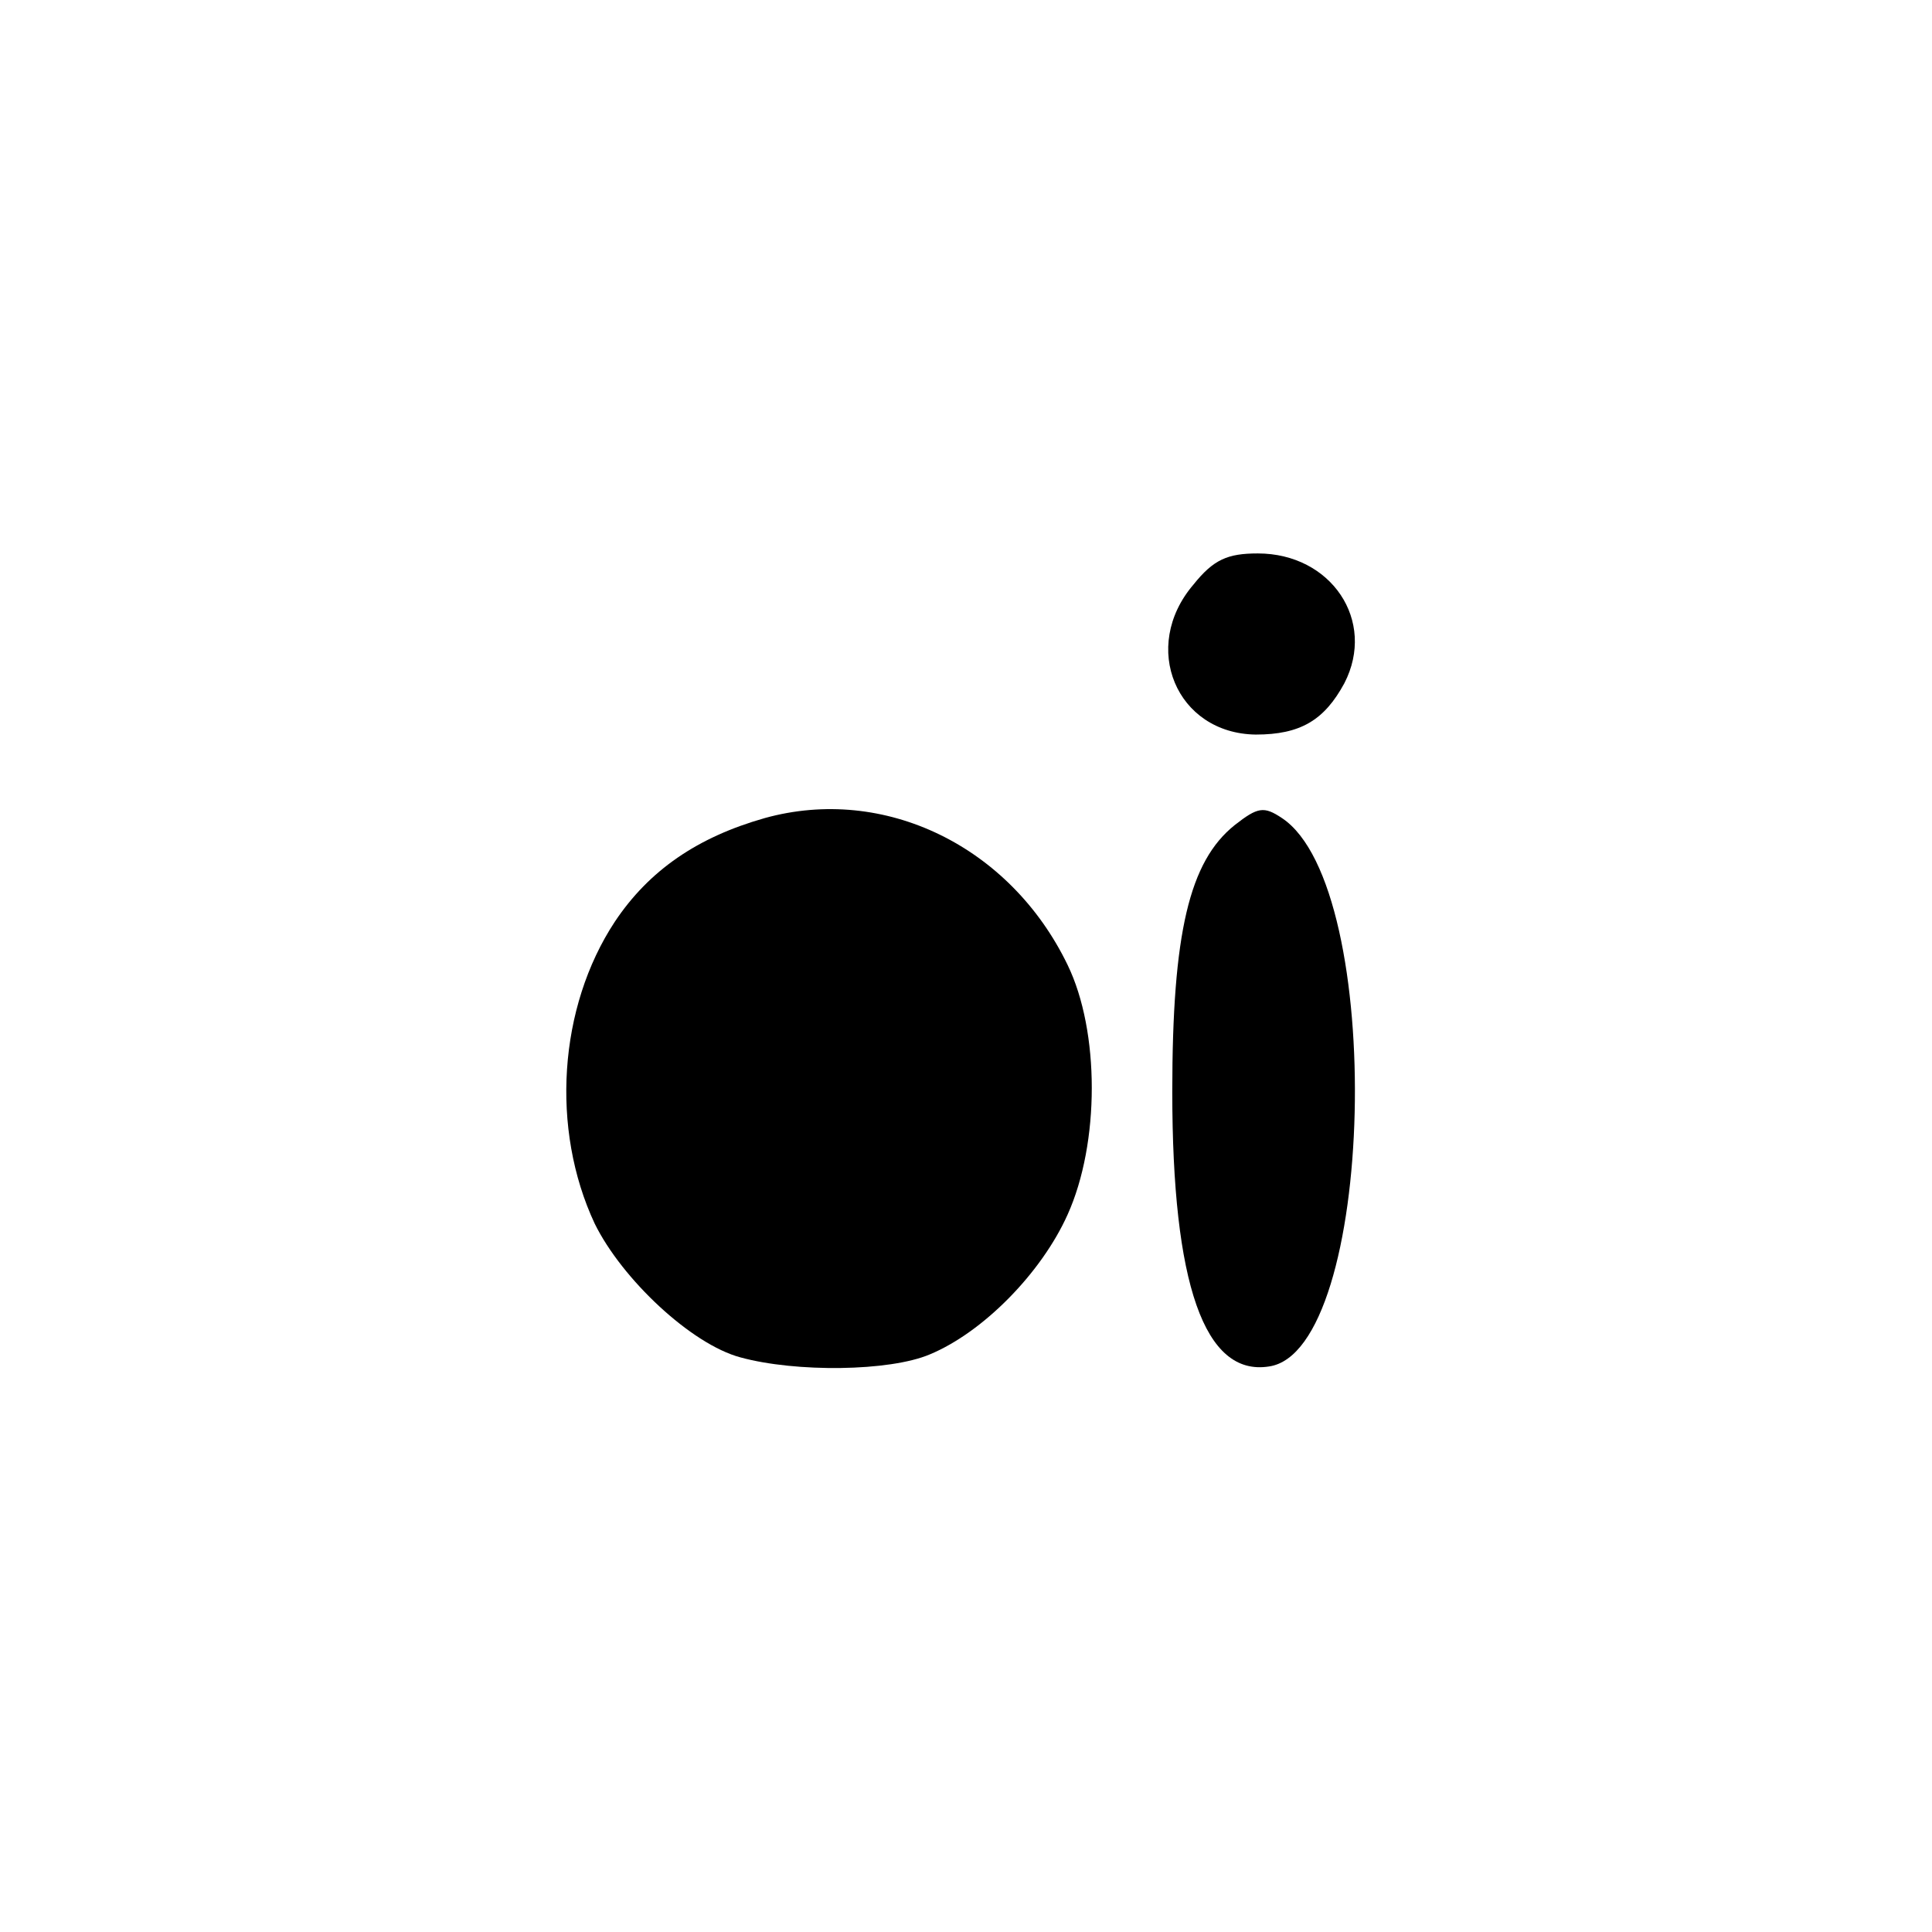 <?xml version="1.0" standalone="no"?>
<!DOCTYPE svg PUBLIC "-//W3C//DTD SVG 20010904//EN"
 "http://www.w3.org/TR/2001/REC-SVG-20010904/DTD/svg10.dtd">
<svg version="1.0" xmlns="http://www.w3.org/2000/svg"
 width="192pt" height="192pt" viewBox="0 0 192 192"
 preserveAspectRatio="xMidYMid meet">
<g transform="translate(0,192) scale(0.1,-0.1)"
fill="#000000" stroke="none">
811 c445 -92 729 -532 635 -987 -62 -301 -295 -546 -601 -630 -91 -26 -329
-26 -420 0 -291 80 -516 305 -596 596 -26 91 -26 329 0 420 120 433 542 692
982 601z"/>
<path d="M1186 1339 c-53 -62 -17 -148 62 -149 44 0 68 14 88 51 32 62 -13
129 -86 129 -30 0 -44 -6 -64 -31z"/>
<path d="M760 1107 c-67 -19 -115 -52 -149 -103 -56 -85 -64 -206 -20 -300 27
-55 96 -120 145 -133 55 -15 148 -14 188 3 53 22 111 81 137 139 32 71 32 182
0 248 -57 118 -182 179 -301 146z"/>
<path d="M1227 1100 c-45 -36 -62 -107 -62 -265 0 -191 32 -283 96 -273 106
15 117 476 13 545 -18 12 -24 11 -47 -7z"/>
</g>
</svg>
